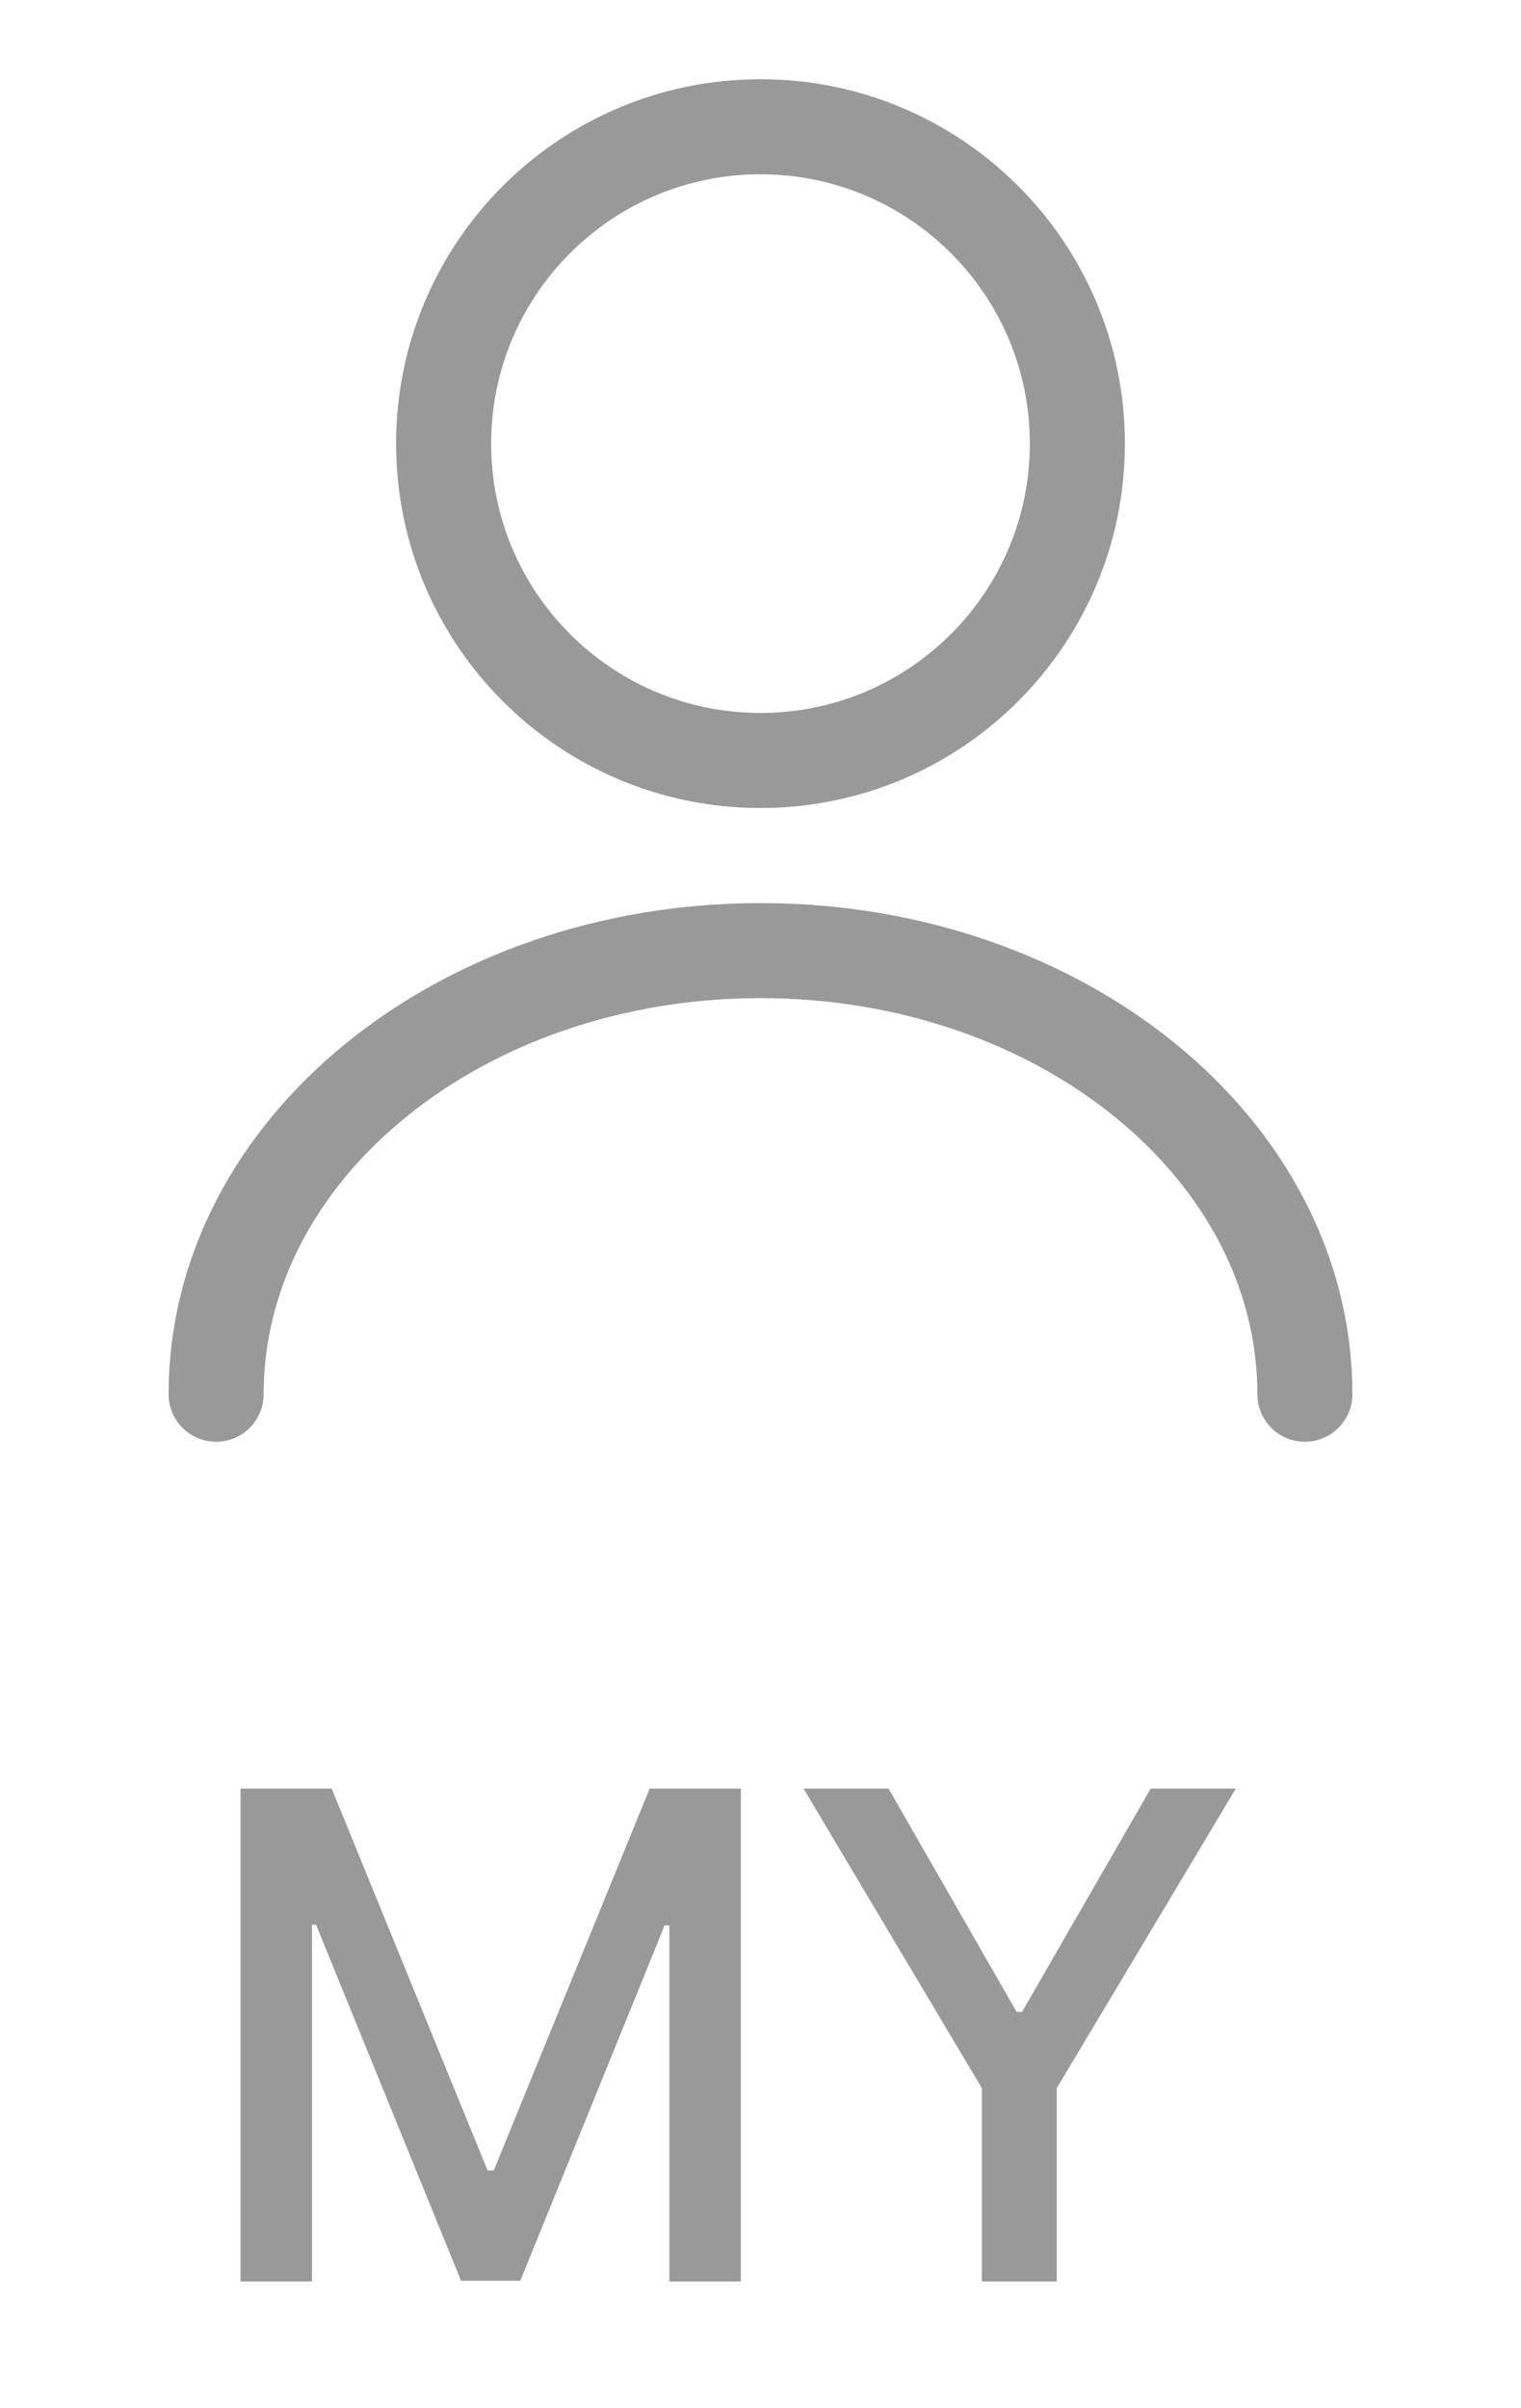 <svg width="24" height="38" viewBox="0 0 24 38" fill="none" xmlns="http://www.w3.org/2000/svg">
<path d="M5.234 28.223L7.694 34.249H7.791L10.251 28.223H11.69V36H10.562V30.382H10.487L8.21 35.989H7.275L4.987 30.371H4.923V36H3.795V28.223H5.234ZM14.021 28.223L16.041 31.746H16.127L18.157 28.223H19.5L16.675 32.949V36H15.493V32.949L12.679 28.223H14.021Z" fill="#999999"/>
<path d="M12 12C14.761 12 17 9.761 17 7C17 4.239 14.761 2 12 2C9.239 2 7 4.239 7 7C7 9.761 9.239 12 12 12Z" stroke="#999999" stroke-width="1.5" stroke-linecap="round" stroke-linejoin="round"/>
<path d="M20.59 22C20.59 18.13 16.74 15 12 15C7.26 15 3.41 18.13 3.41 22" stroke="#999999" stroke-width="1.5" stroke-linecap="round" stroke-linejoin="round"/>
</svg>
